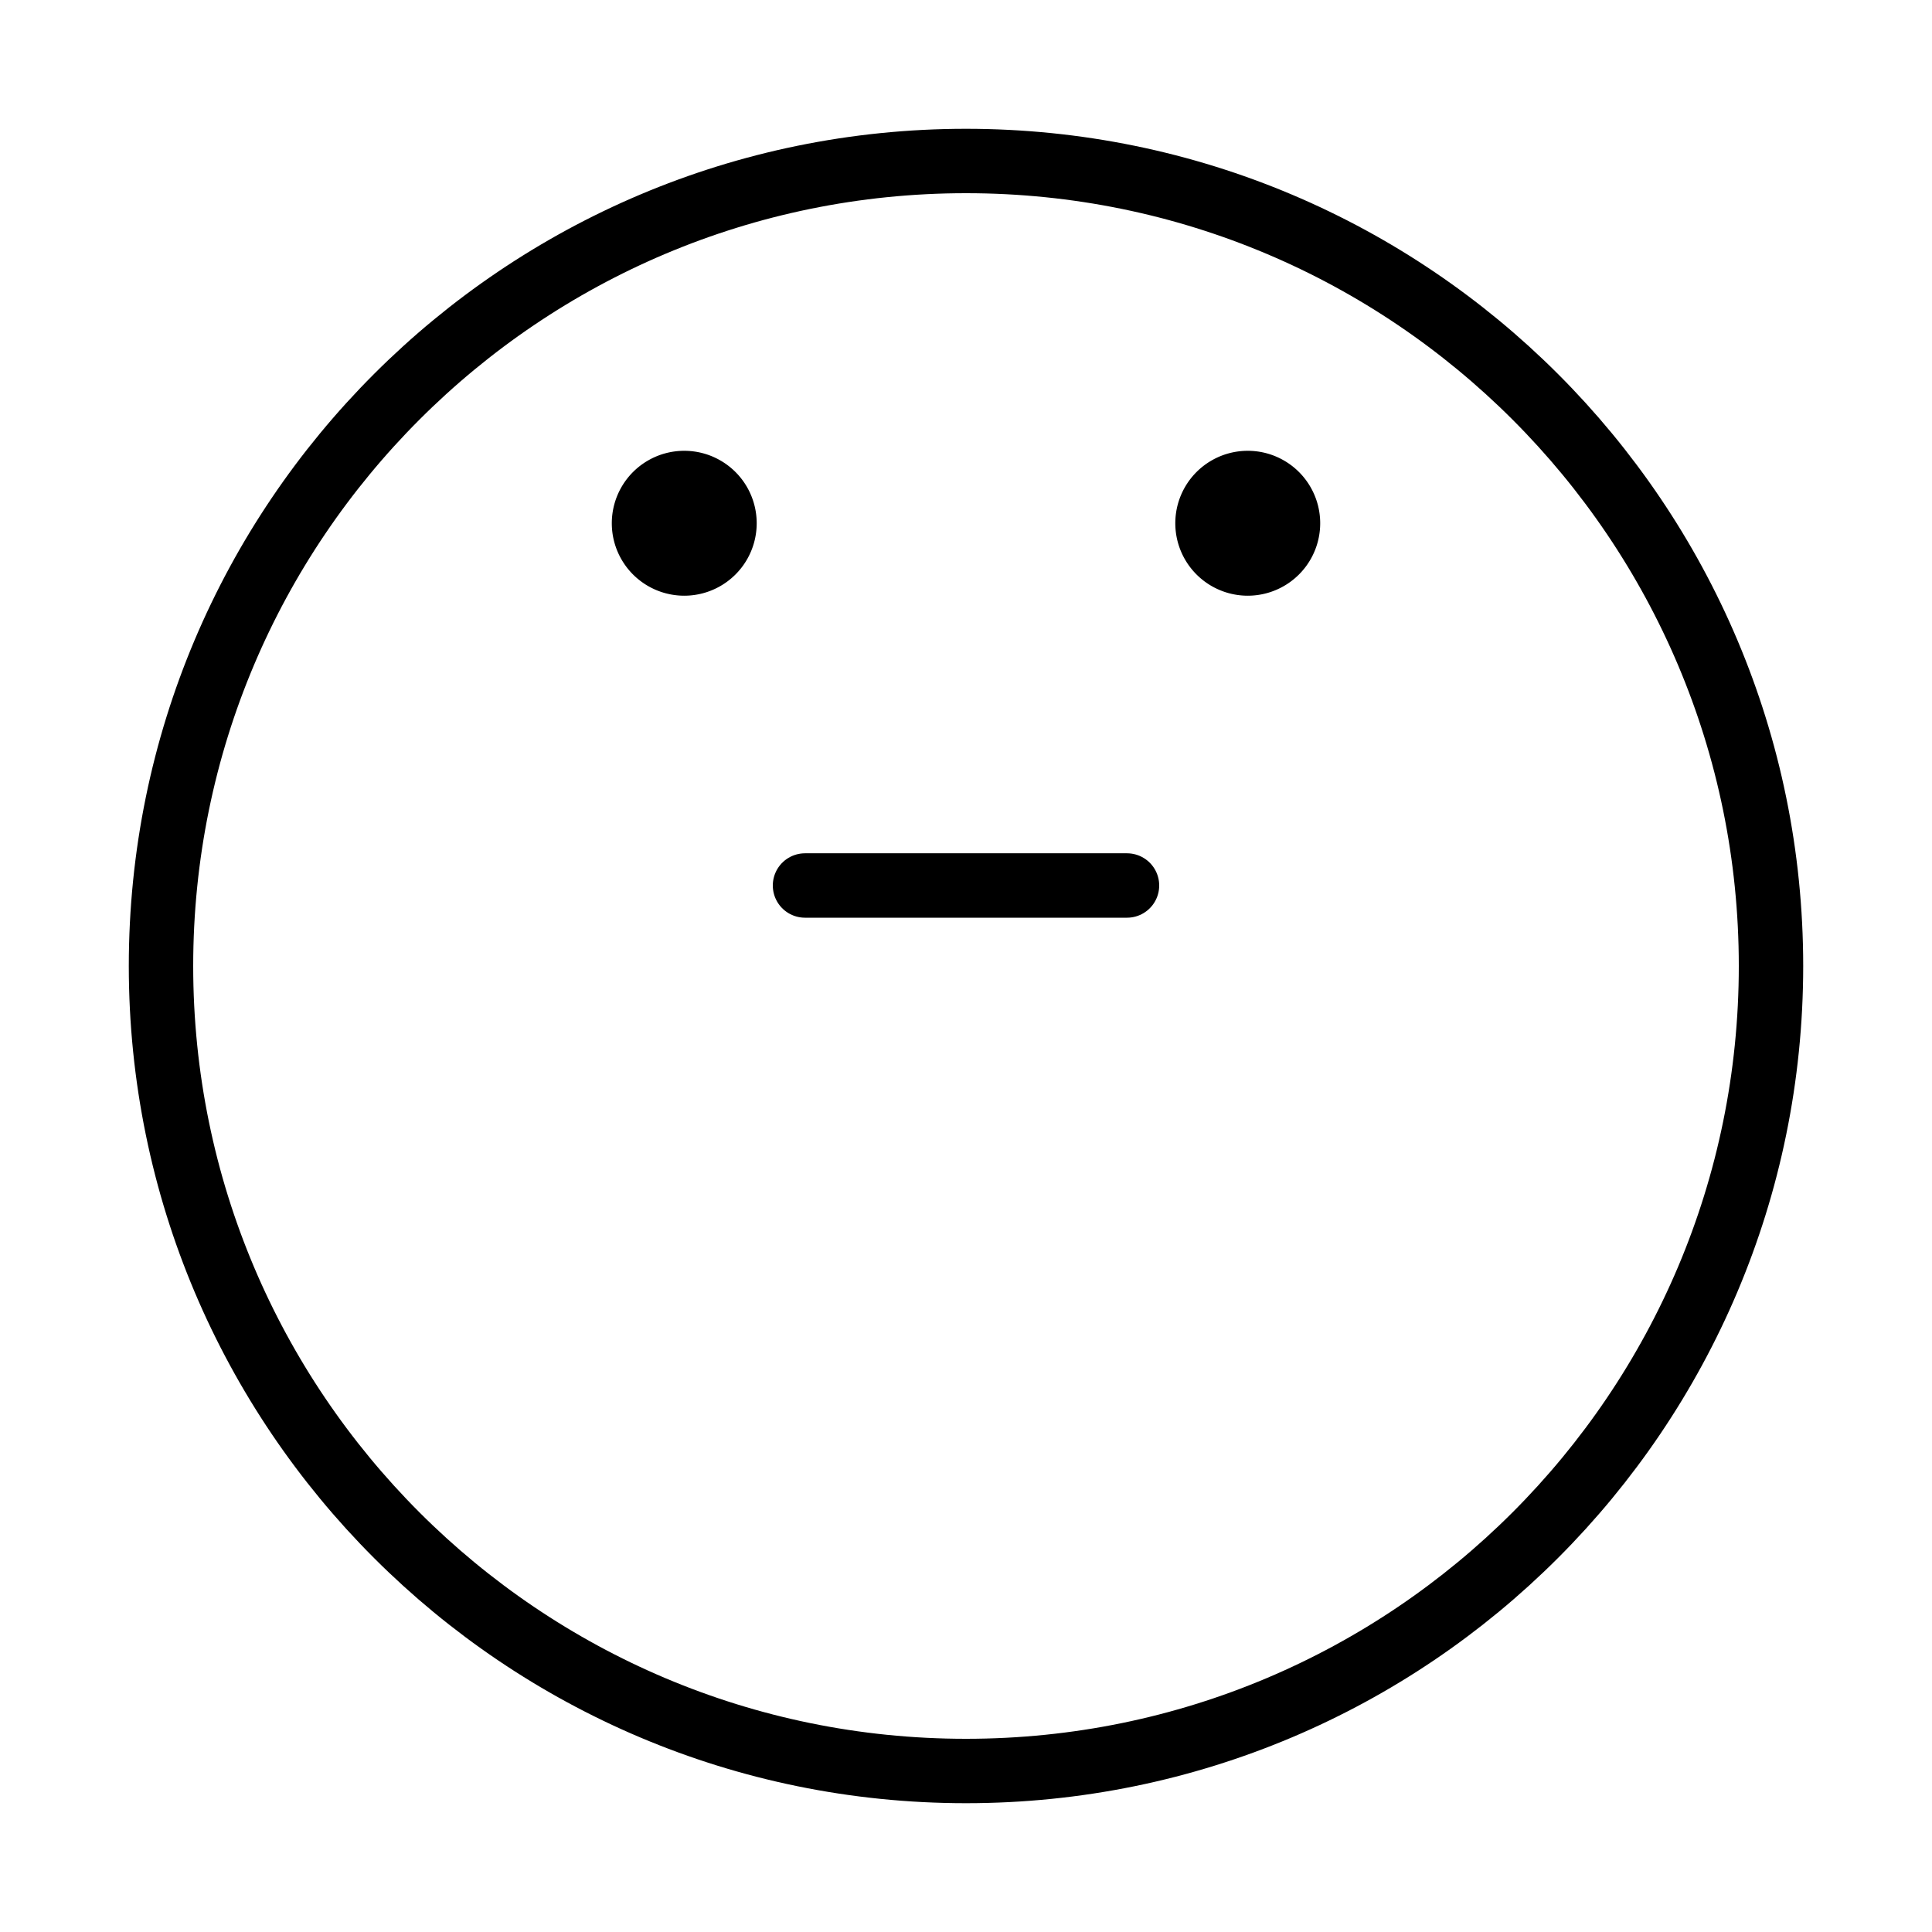 <?xml version="1.0" encoding="UTF-8"?><svg xmlns="http://www.w3.org/2000/svg" width="40px" height="40px" fill="none" stroke-width="0.8" viewBox="0 0 24 24" color="#000000"><path fill="#000000" stroke="#000000" stroke-width="0.8" stroke-linecap="round" stroke-linejoin="round" d="M8.5 7a.5.5 0 1 1 0-1 .5.5 0 0 1 0 1ZM15.5 7a.5.5 0 1 1 0-1 .5.5 0 0 1 0 1Z"></path><path stroke="#000000" stroke-width="0.8" stroke-linecap="round" stroke-linejoin="round" d="M10 11h4m8 1c0 5.523-4.477 10-10 10S2 17.523 2 12 6.477 2 12 2s10 4.477 10 10Z"></path></svg>